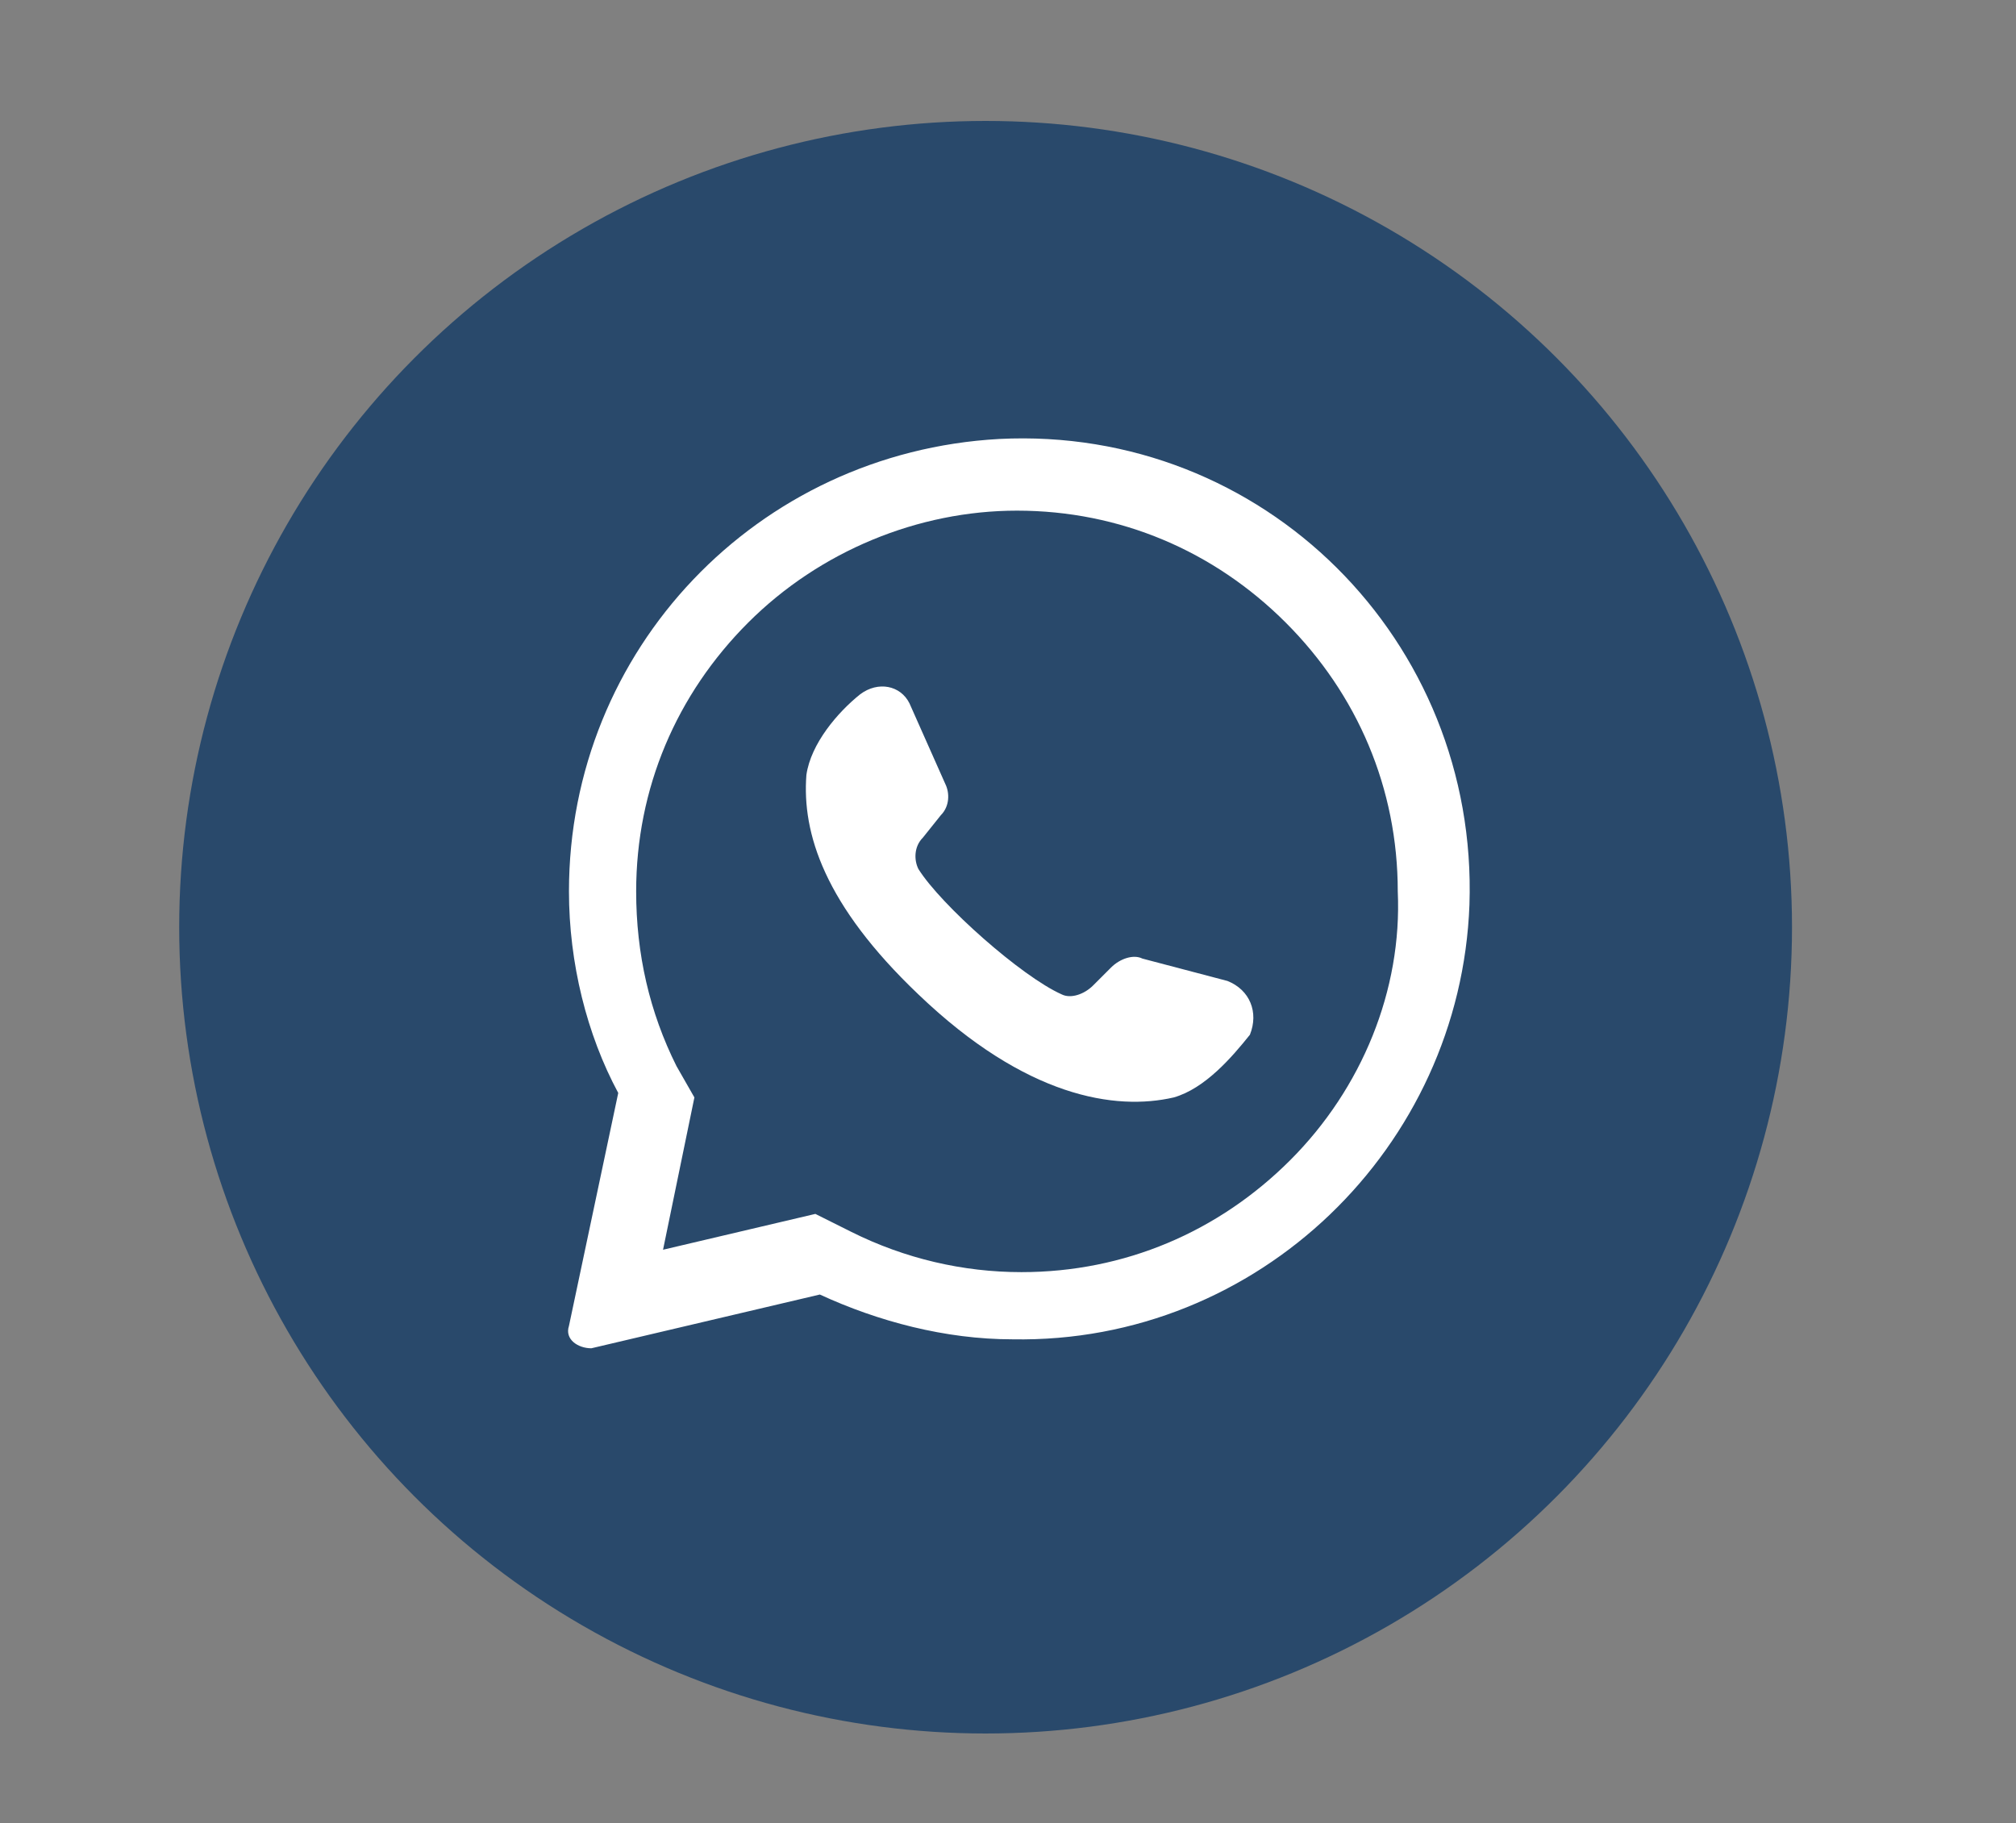<?xml version="1.0" encoding="utf-8"?>
<!-- Generator: Adobe Illustrator 21.1.0, SVG Export Plug-In . SVG Version: 6.00 Build 0)  -->
<svg version="1.1" id="Capa_1" xmlns="http://www.w3.org/2000/svg" xmlns:xlink="http://www.w3.org/1999/xlink" x="0px" y="0px"
	 viewBox="0 0 45 40.7" style="enable-background:new 0 0 45 40.7;" xml:space="preserve">
<rect x="0" y="0" width="45" height="40.7" fill="#808080" stroke="none"/>
<style type="text/css">
	.st0{fill:#29496B;}
	.st1{fill:#FFFFFF;}
</style>
<g>
	<circle class="st0" cx="22" cy="20.7" r="18"/>
	<g>
		<g>
			<path class="st1" d="M22.3,9.8c-5.4,0.3-9.6,4.7-9.6,10.1c0,1.6,0.4,3.2,1.1,4.5l-1.1,5.2c-0.1,0.3,0.2,0.5,0.5,0.5l5.1-1.2
				c1.3,0.6,2.8,1,4.3,1c5.5,0.1,10-4.3,10.2-9.7C33,14.3,28.2,9.5,22.3,9.8L22.3,9.8z M28.8,25.9c-1.6,1.6-3.7,2.5-6,2.5
				c-1.3,0-2.6-0.3-3.8-0.9l-0.8-0.4l-3.4,0.8l0.7-3.4l-0.4-0.7c-0.6-1.2-0.9-2.5-0.9-3.9c0-2.3,0.9-4.4,2.5-6
				c1.6-1.6,3.8-2.5,6-2.5c2.3,0,4.4,0.9,6,2.5c1.6,1.6,2.5,3.7,2.5,6C31.3,22.1,30.4,24.3,28.8,25.9L28.8,25.9z M28.1,25.2"/>
		</g>
		<path class="st1" d="M27.4,21.9l-1.9-0.5c-0.2-0.1-0.5,0-0.7,0.2L24.4,22c-0.2,0.2-0.5,0.3-0.7,0.2c-0.9-0.4-2.7-2-3.2-2.8
			c-0.1-0.2-0.1-0.5,0.1-0.7l0.4-0.5c0.2-0.2,0.2-0.5,0.1-0.7l-0.8-1.8c-0.2-0.4-0.7-0.5-1.1-0.2c-0.5,0.4-1.1,1.1-1.2,1.8
			c-0.1,1.3,0.4,2.9,2.5,4.9c2.4,2.3,4.4,2.6,5.7,2.3c0.7-0.2,1.3-0.9,1.7-1.4C28.1,22.6,27.9,22.1,27.4,21.9L27.4,21.9z M27.4,21.9
			"/>
	</g>
</g>
</svg>
